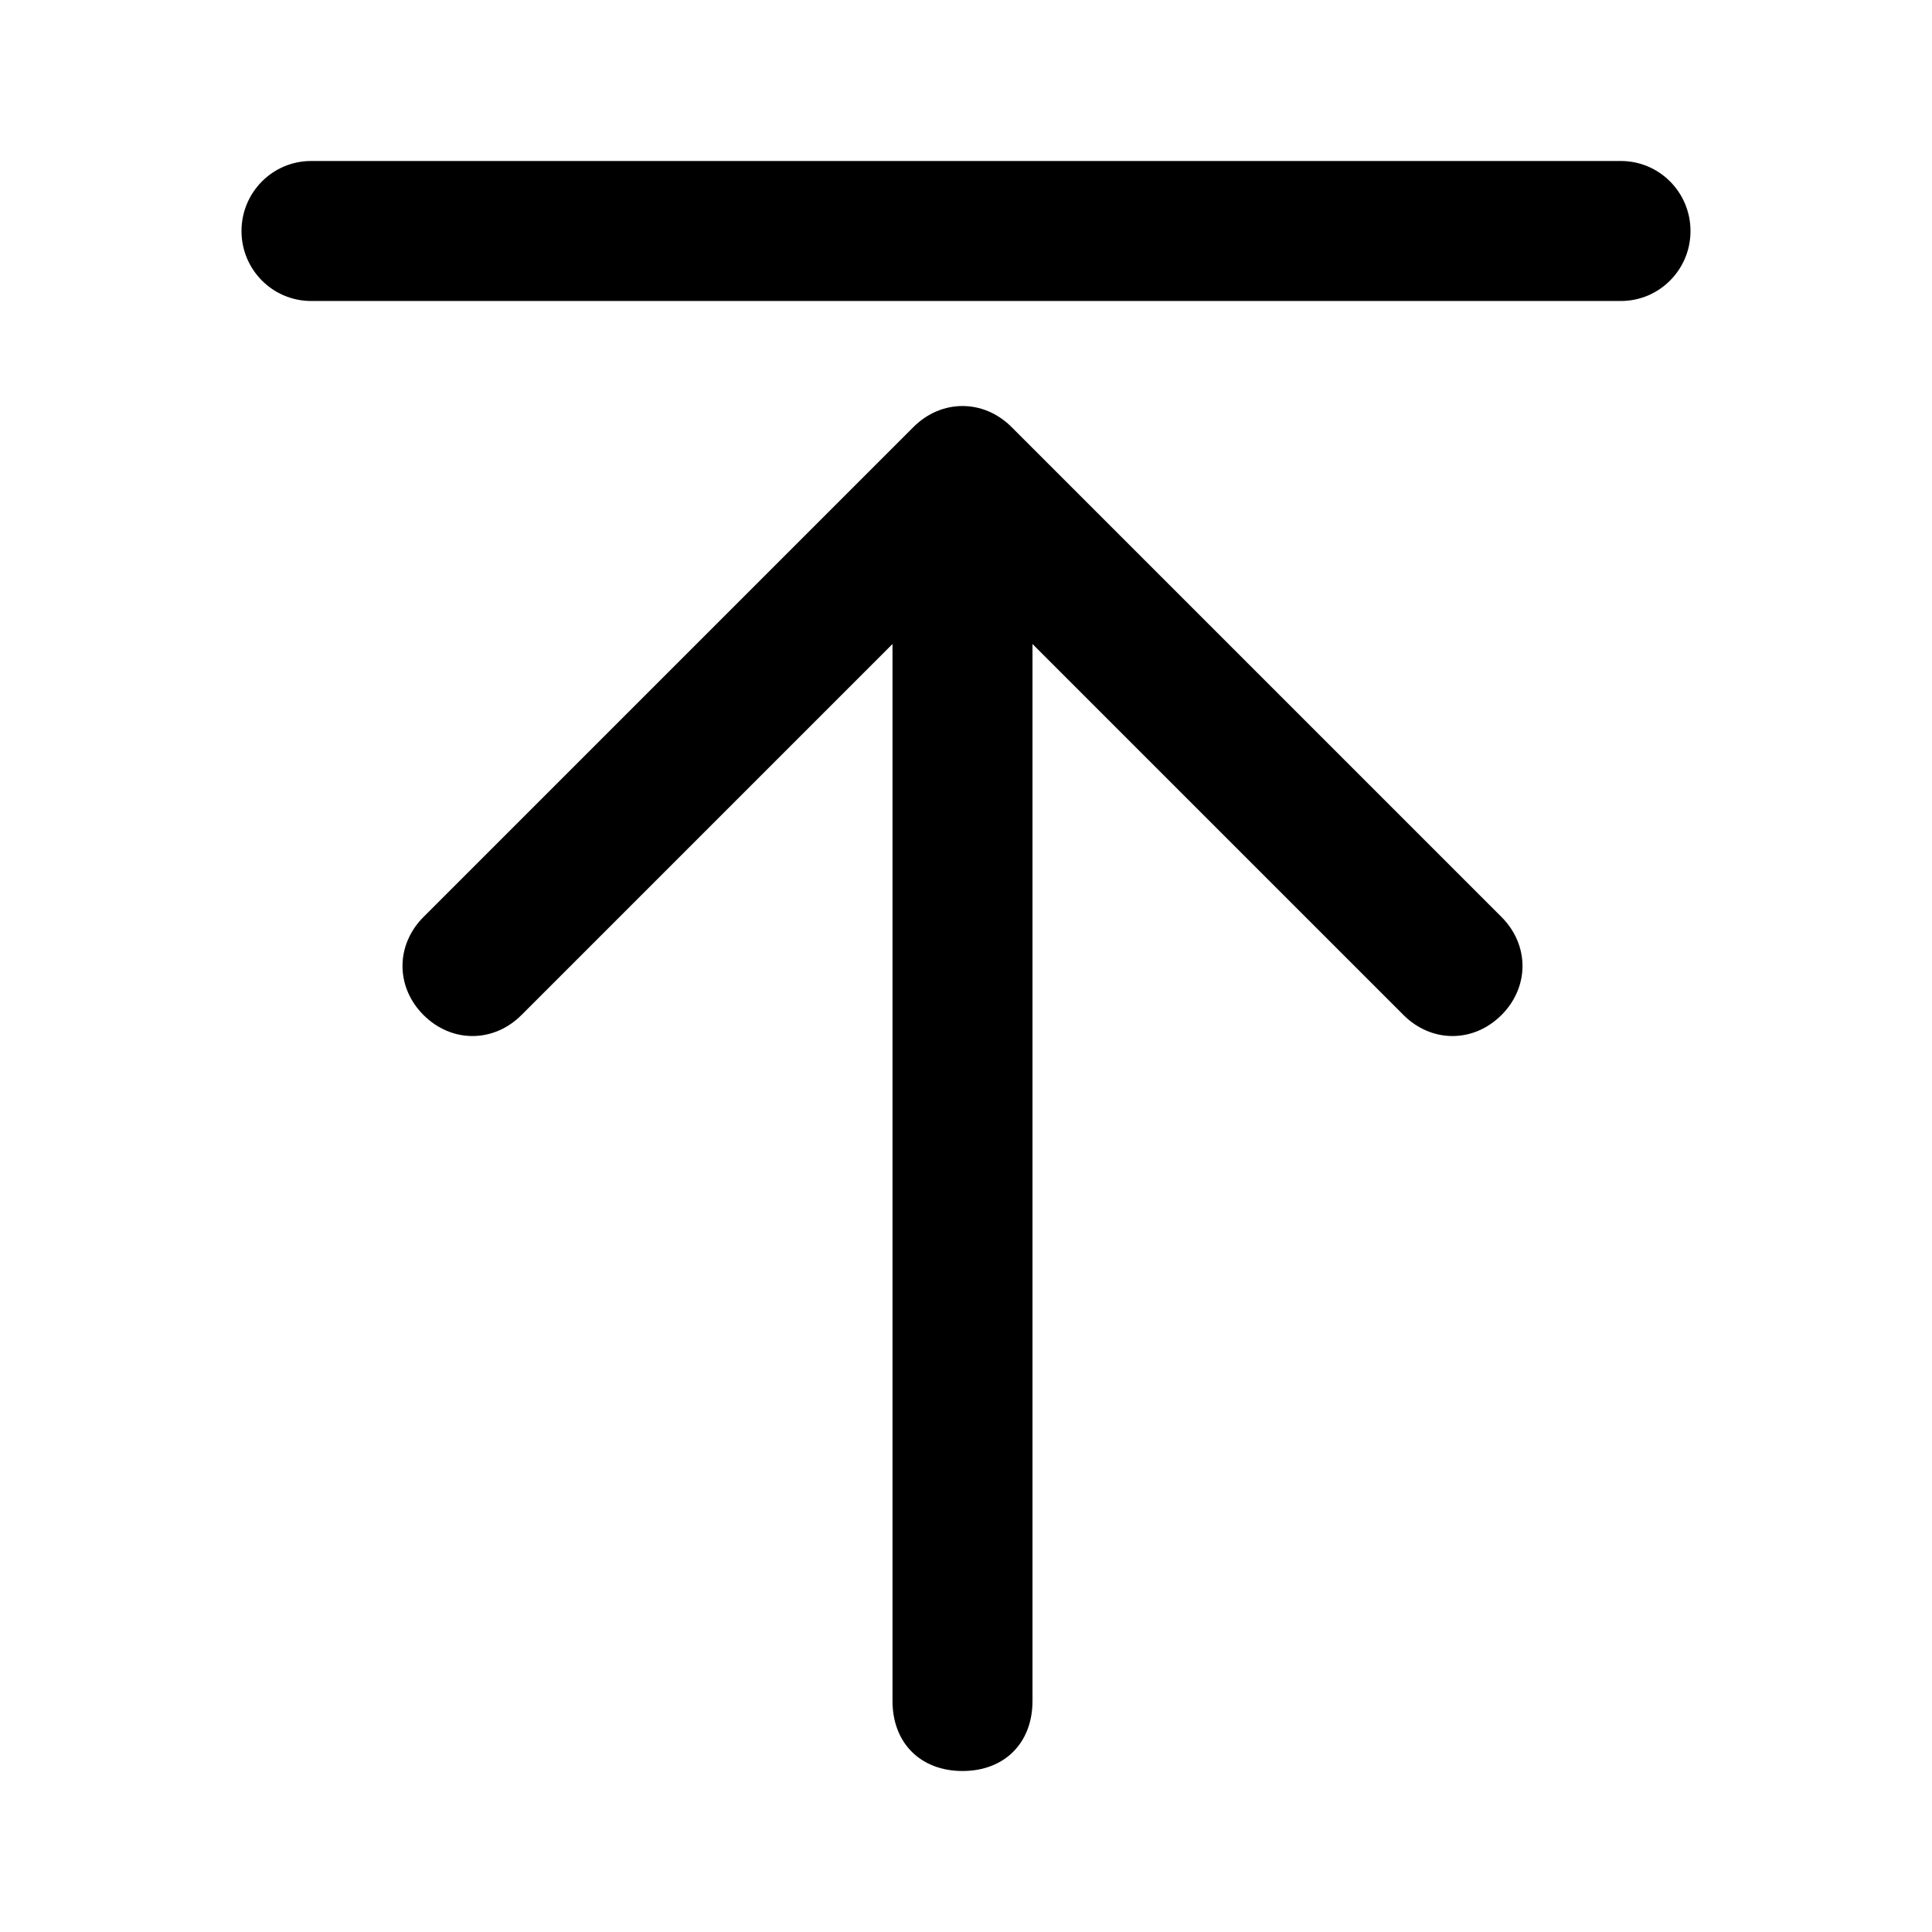 <svg fill="currentColor" viewBox="0 0 24 24" version="1.1" xmlns="http://www.w3.org/2000/svg" xmlns:xlink="http://www.w3.org/1999/xlink">
    <path d="M3.865,2 L20.135,2 C20.613,2 21,2.389 21,2.87 C21,3.35 20.613,3.739 20.135,3.739 L3.865,3.739 C3.387,3.739 3,3.35 3,2.87 C3,2.389 3.387,2 3.865,2 Z M11.087,8 L6.478,12.609 C6.13,12.957 5.609,12.957 5.261,12.609 C4.913,12.261 4.913,11.739 5.261,11.391 L11.348,5.304 C11.696,4.957 12.217,4.957 12.565,5.304 L18.652,11.391 C19,11.739 19,12.261 18.652,12.609 C18.304,12.957 17.783,12.957 17.435,12.609 L12.826,8 L12.826,21.13 C12.826,21.652 12.478,22 11.957,22 C11.435,22 11.087,21.652 11.087,21.13 L11.087,8 Z" id="Icon_AlignTop" ></path>
</svg>
